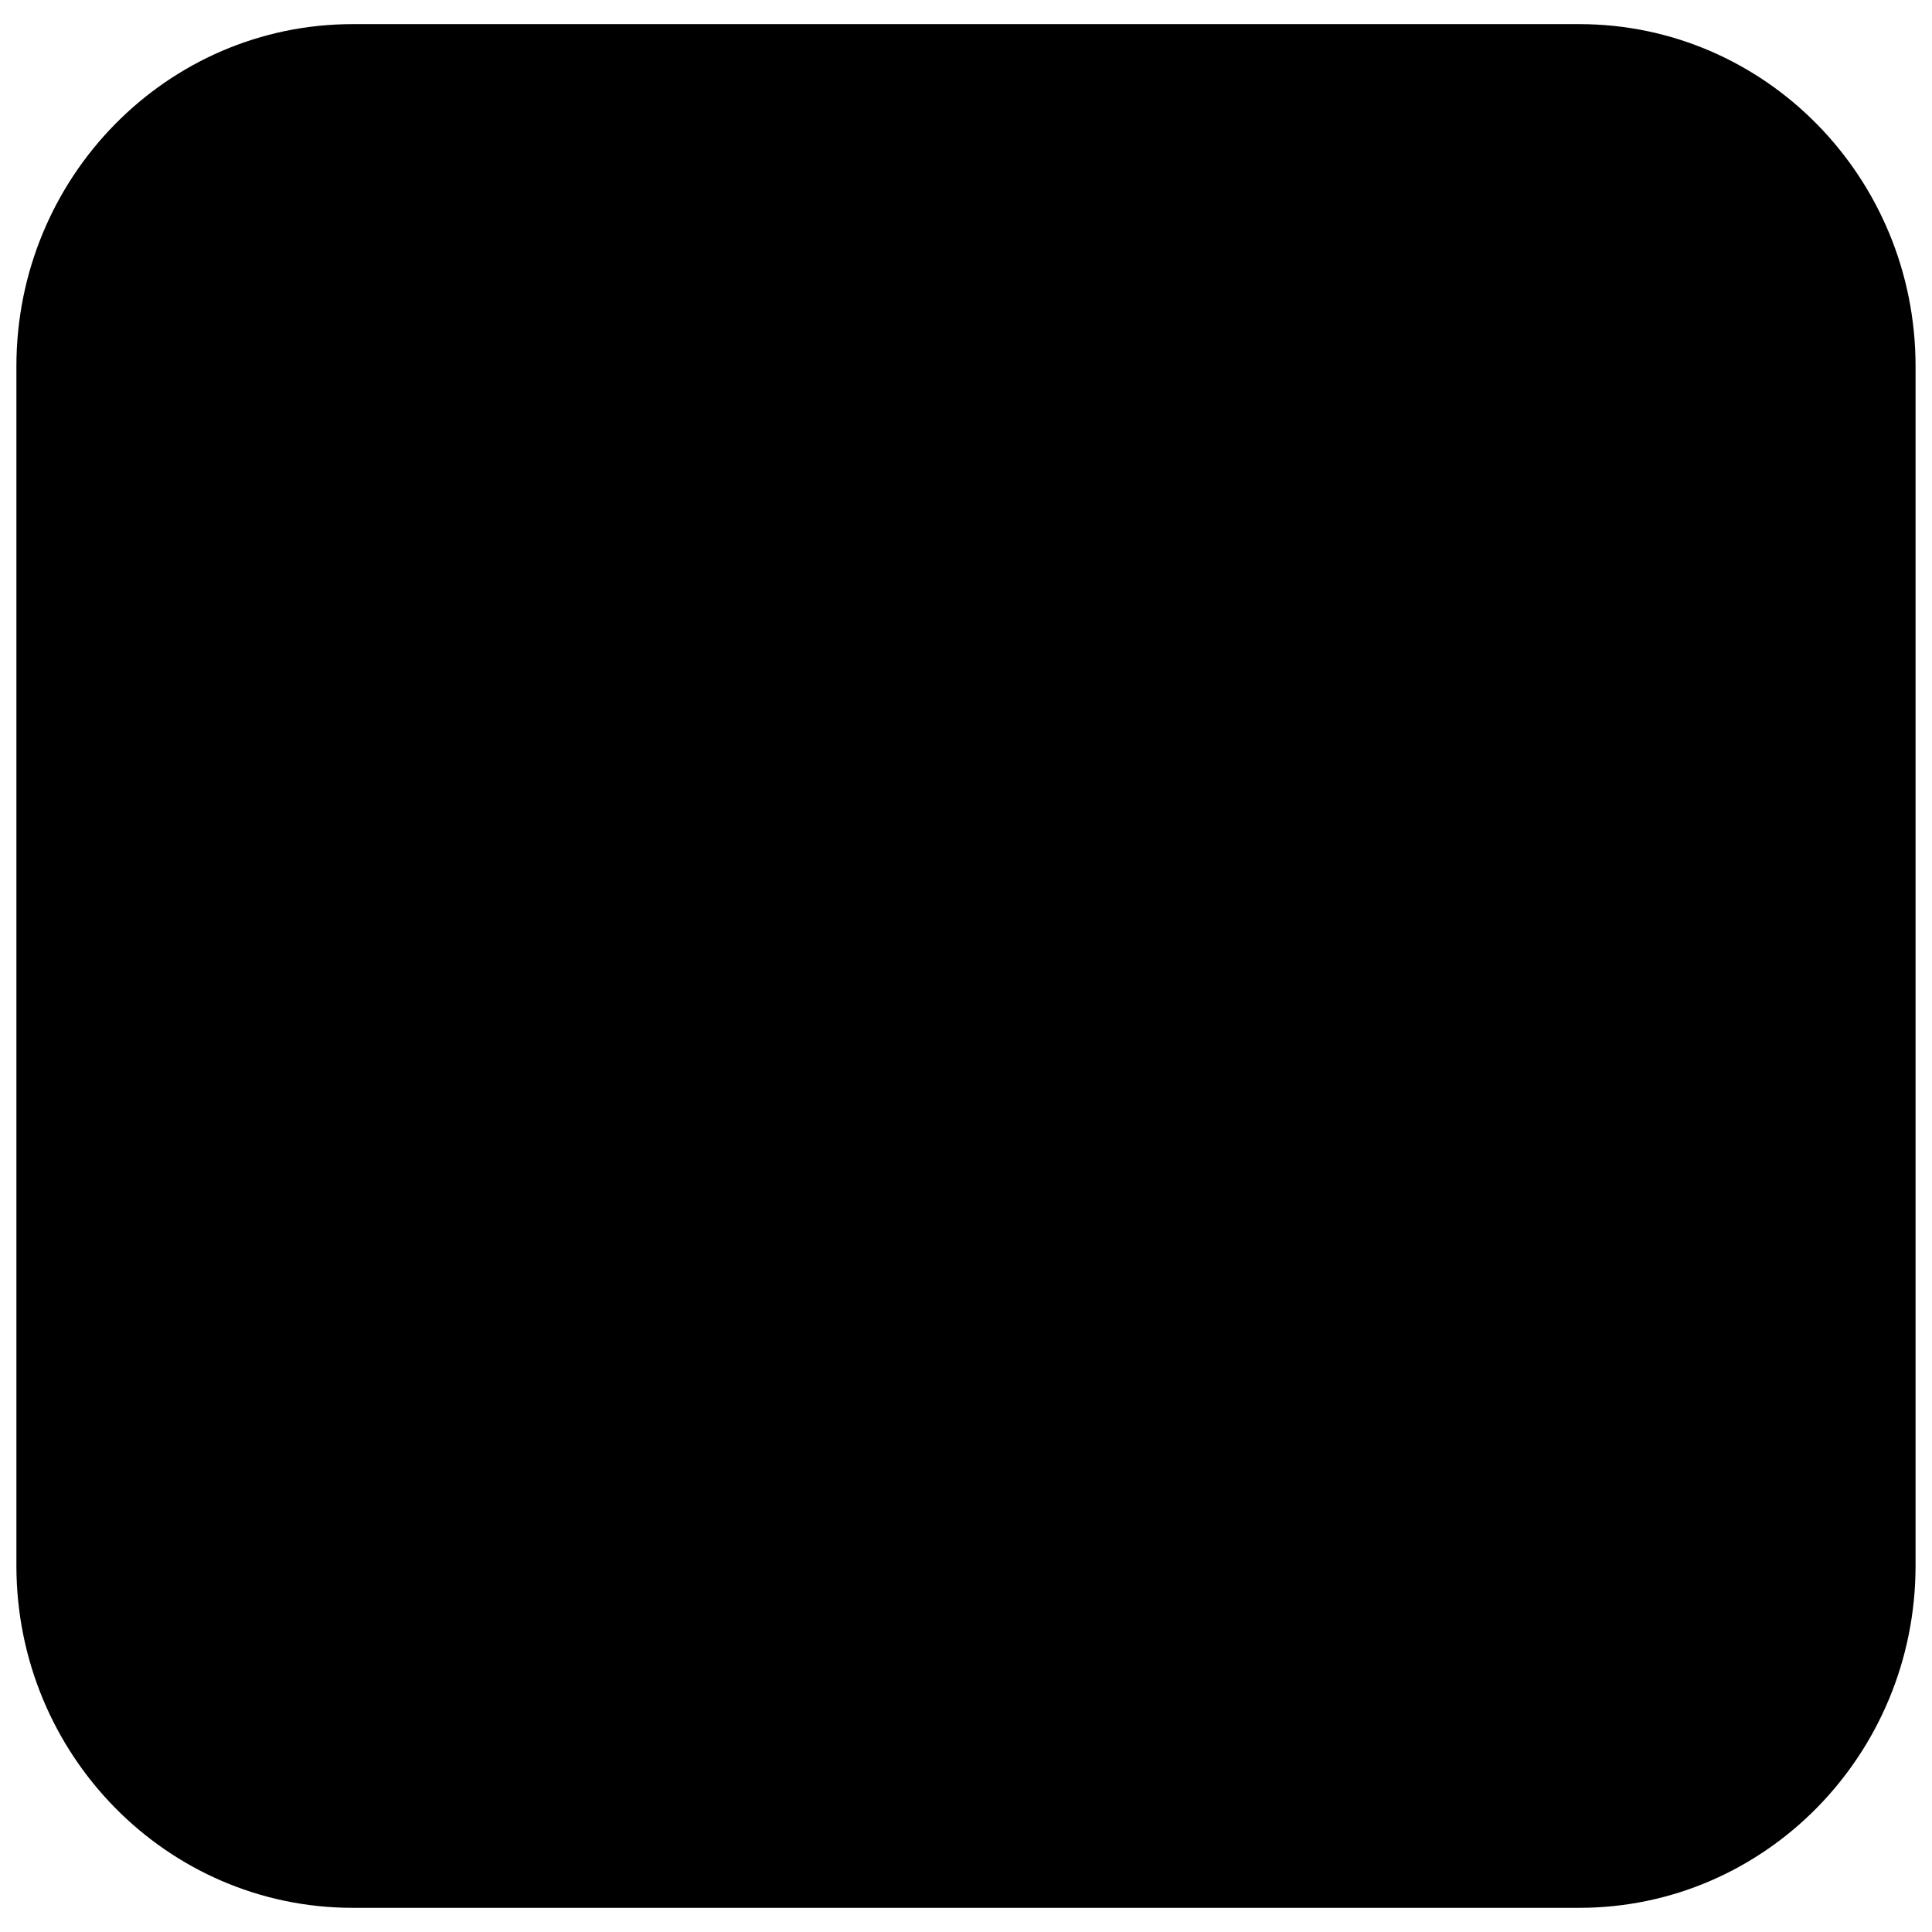 <?xml version="1.0" encoding="UTF-8" standalone="no"?><svg width='45' height='45' viewBox='0 0 45 45' fill='none' xmlns='http://www.w3.org/2000/svg'>
<path d='M36.785 0.562H8.215C3.889 0.562 0.382 4.13 0.382 8.531V36.468C0.382 40.869 3.889 44.437 8.215 44.437H36.784C41.11 44.437 44.617 40.869 44.617 36.468V8.531C44.618 4.13 41.111 0.562 36.785 0.562Z' fill='black'/>
</svg>

